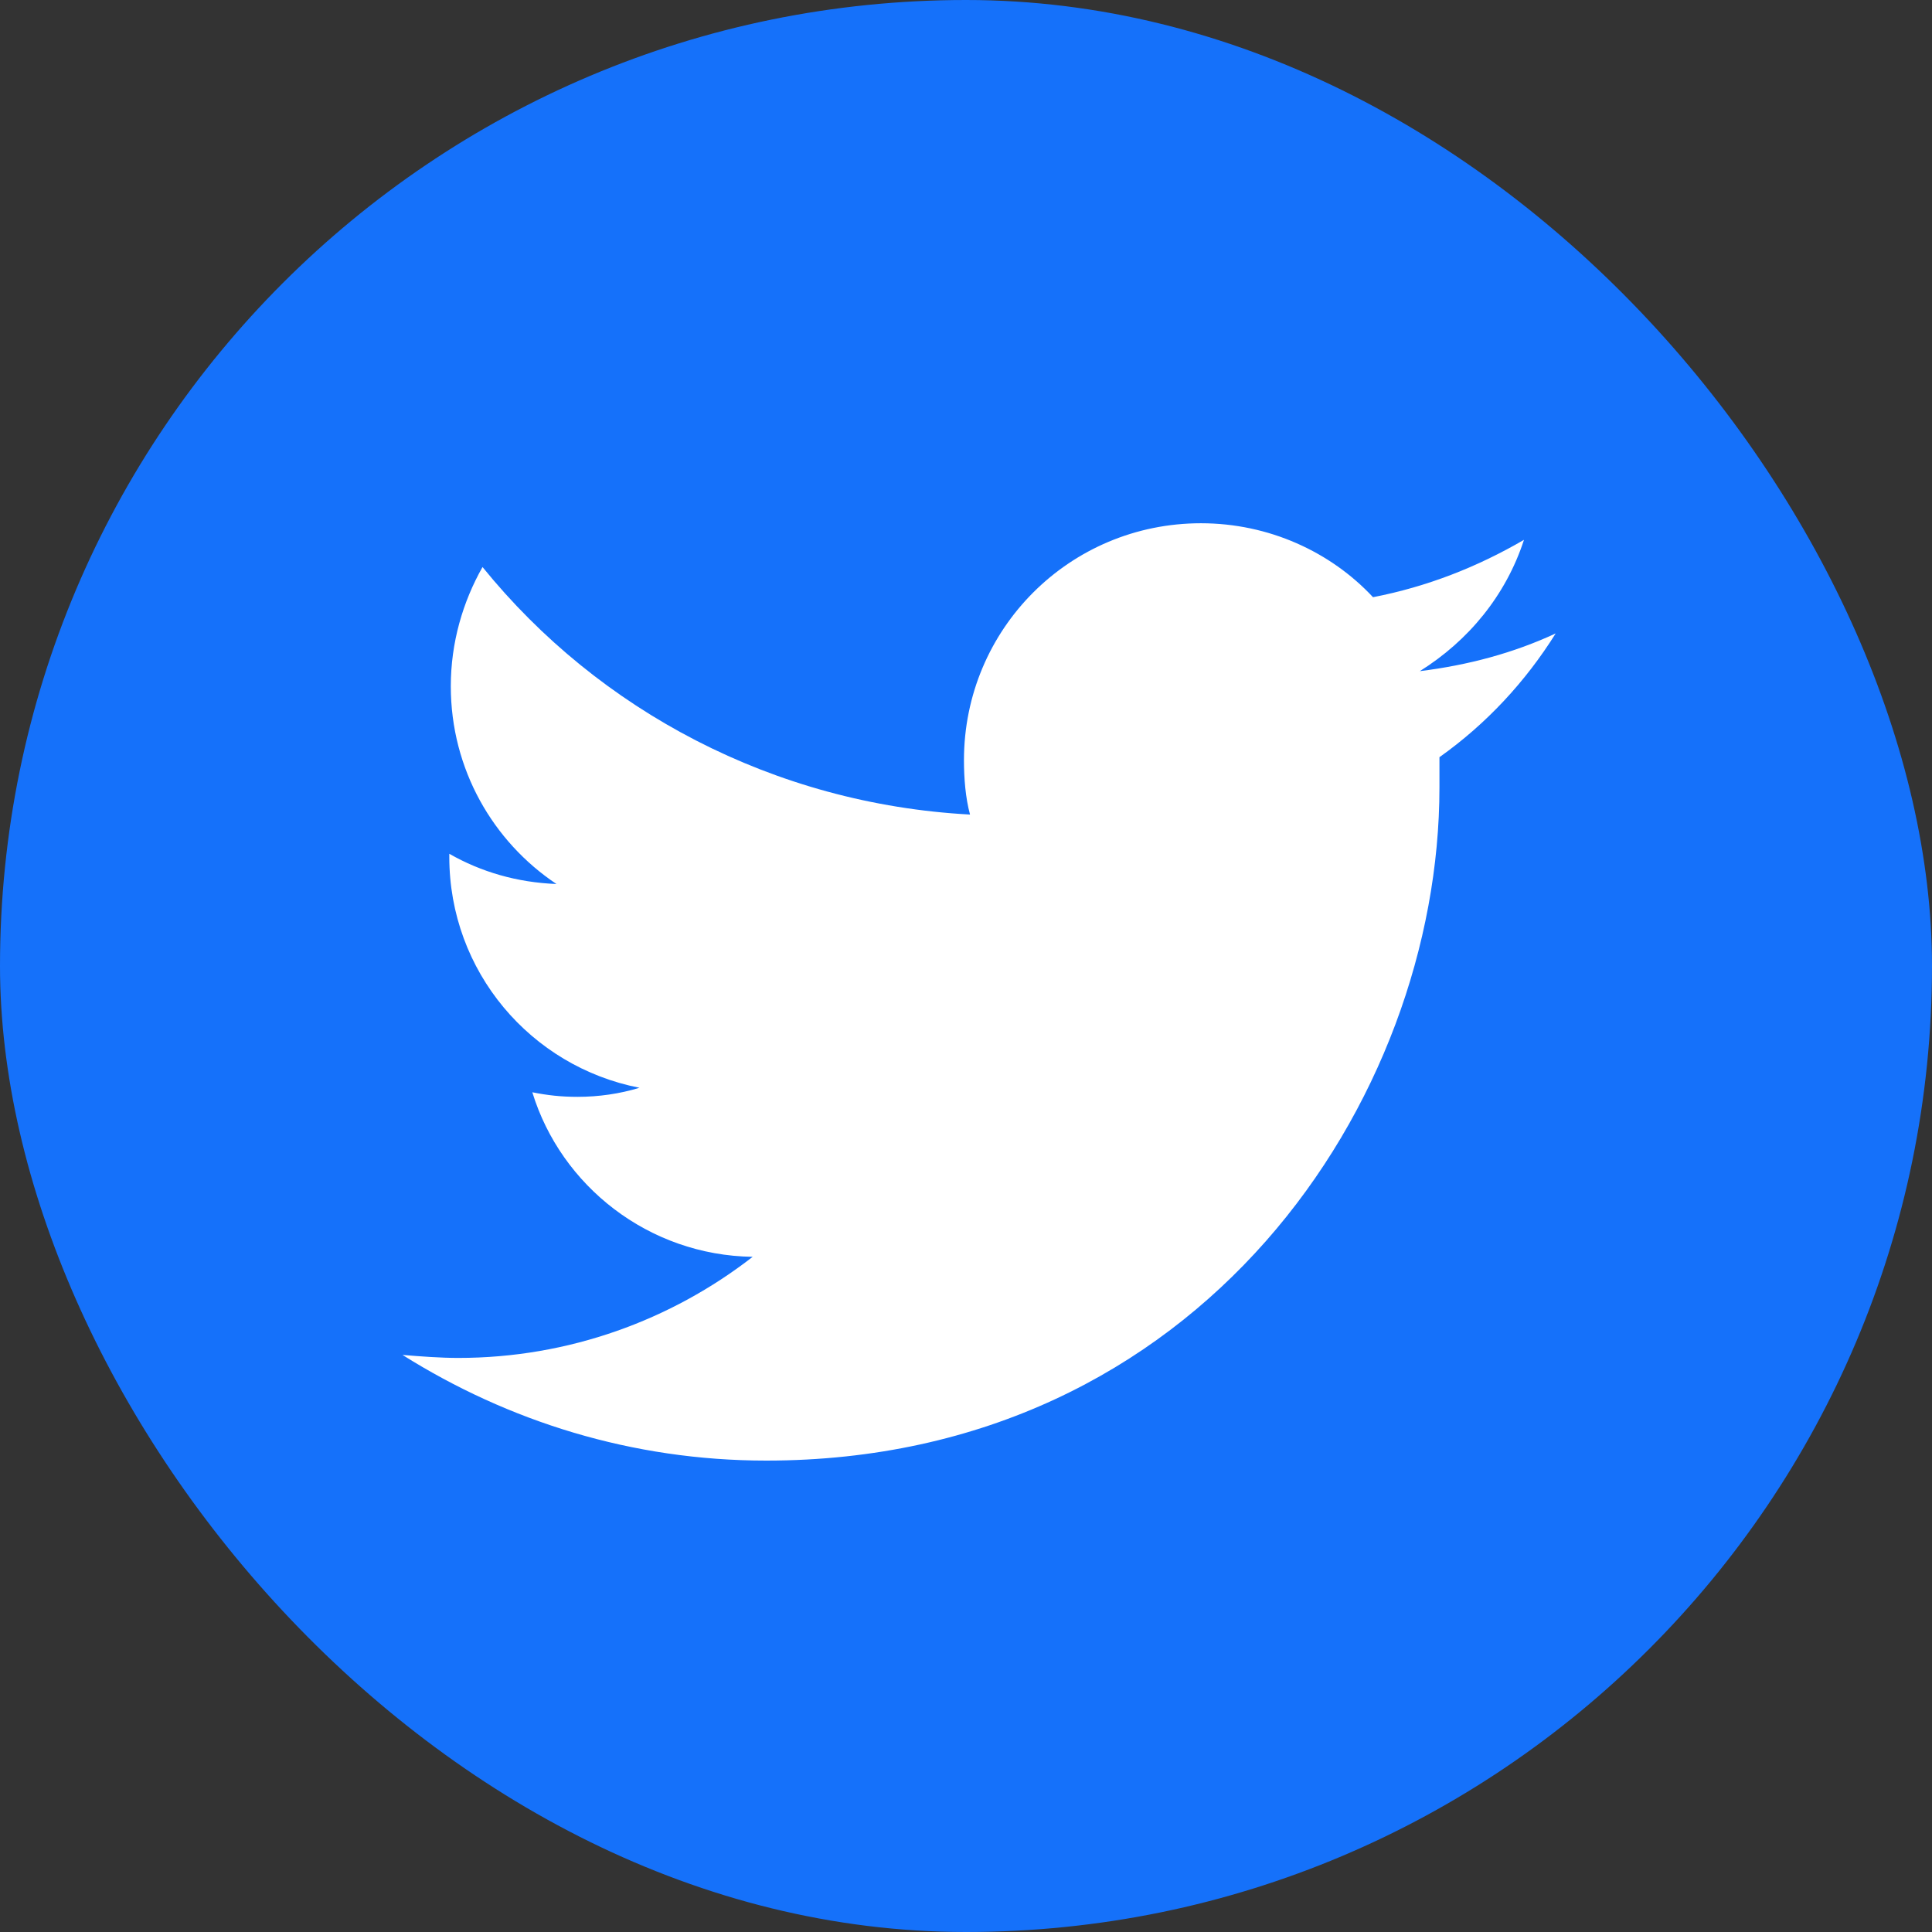<svg width="36" height="36" viewBox="0 0 36 36" fill="none" xmlns="http://www.w3.org/2000/svg">
<rect x="0" y="0" width="36" height="36" fill="#333333" stroke="none"/>
<rect width="36" height="36" rx="18" fill="#1571fa"/>
<path d="M26.822 14.109C26.822 14.306 26.822 14.503 26.822 14.672C26.822 20.494 22.378 27.216 14.278 27.216C11.775 27.216 9.469 26.484 7.5 25.247C7.838 25.275 8.203 25.303 8.541 25.303C10.594 25.303 12.506 24.6 14.025 23.419C12.084 23.391 10.453 22.097 9.919 20.353C10.2 20.409 10.453 20.438 10.762 20.438C11.156 20.438 11.55 20.381 11.916 20.269C9.891 19.875 8.372 18.103 8.372 15.966C8.372 15.938 8.372 15.938 8.372 15.909C8.963 16.247 9.637 16.444 10.369 16.472C9.188 15.684 8.4 14.334 8.4 12.787C8.4 11.972 8.625 11.213 8.991 10.566C11.156 13.238 14.419 14.981 18.075 15.178C17.991 14.869 17.962 14.503 17.962 14.166C17.962 11.719 19.931 9.75 22.378 9.75C23.644 9.75 24.797 10.284 25.584 11.128C26.597 10.931 27.525 10.566 28.397 10.059C28.059 11.1 27.356 11.944 26.456 12.506C27.356 12.394 28.2 12.169 28.988 11.803C28.425 12.703 27.694 13.491 26.822 14.109Z" fill="white"/>
</svg>
